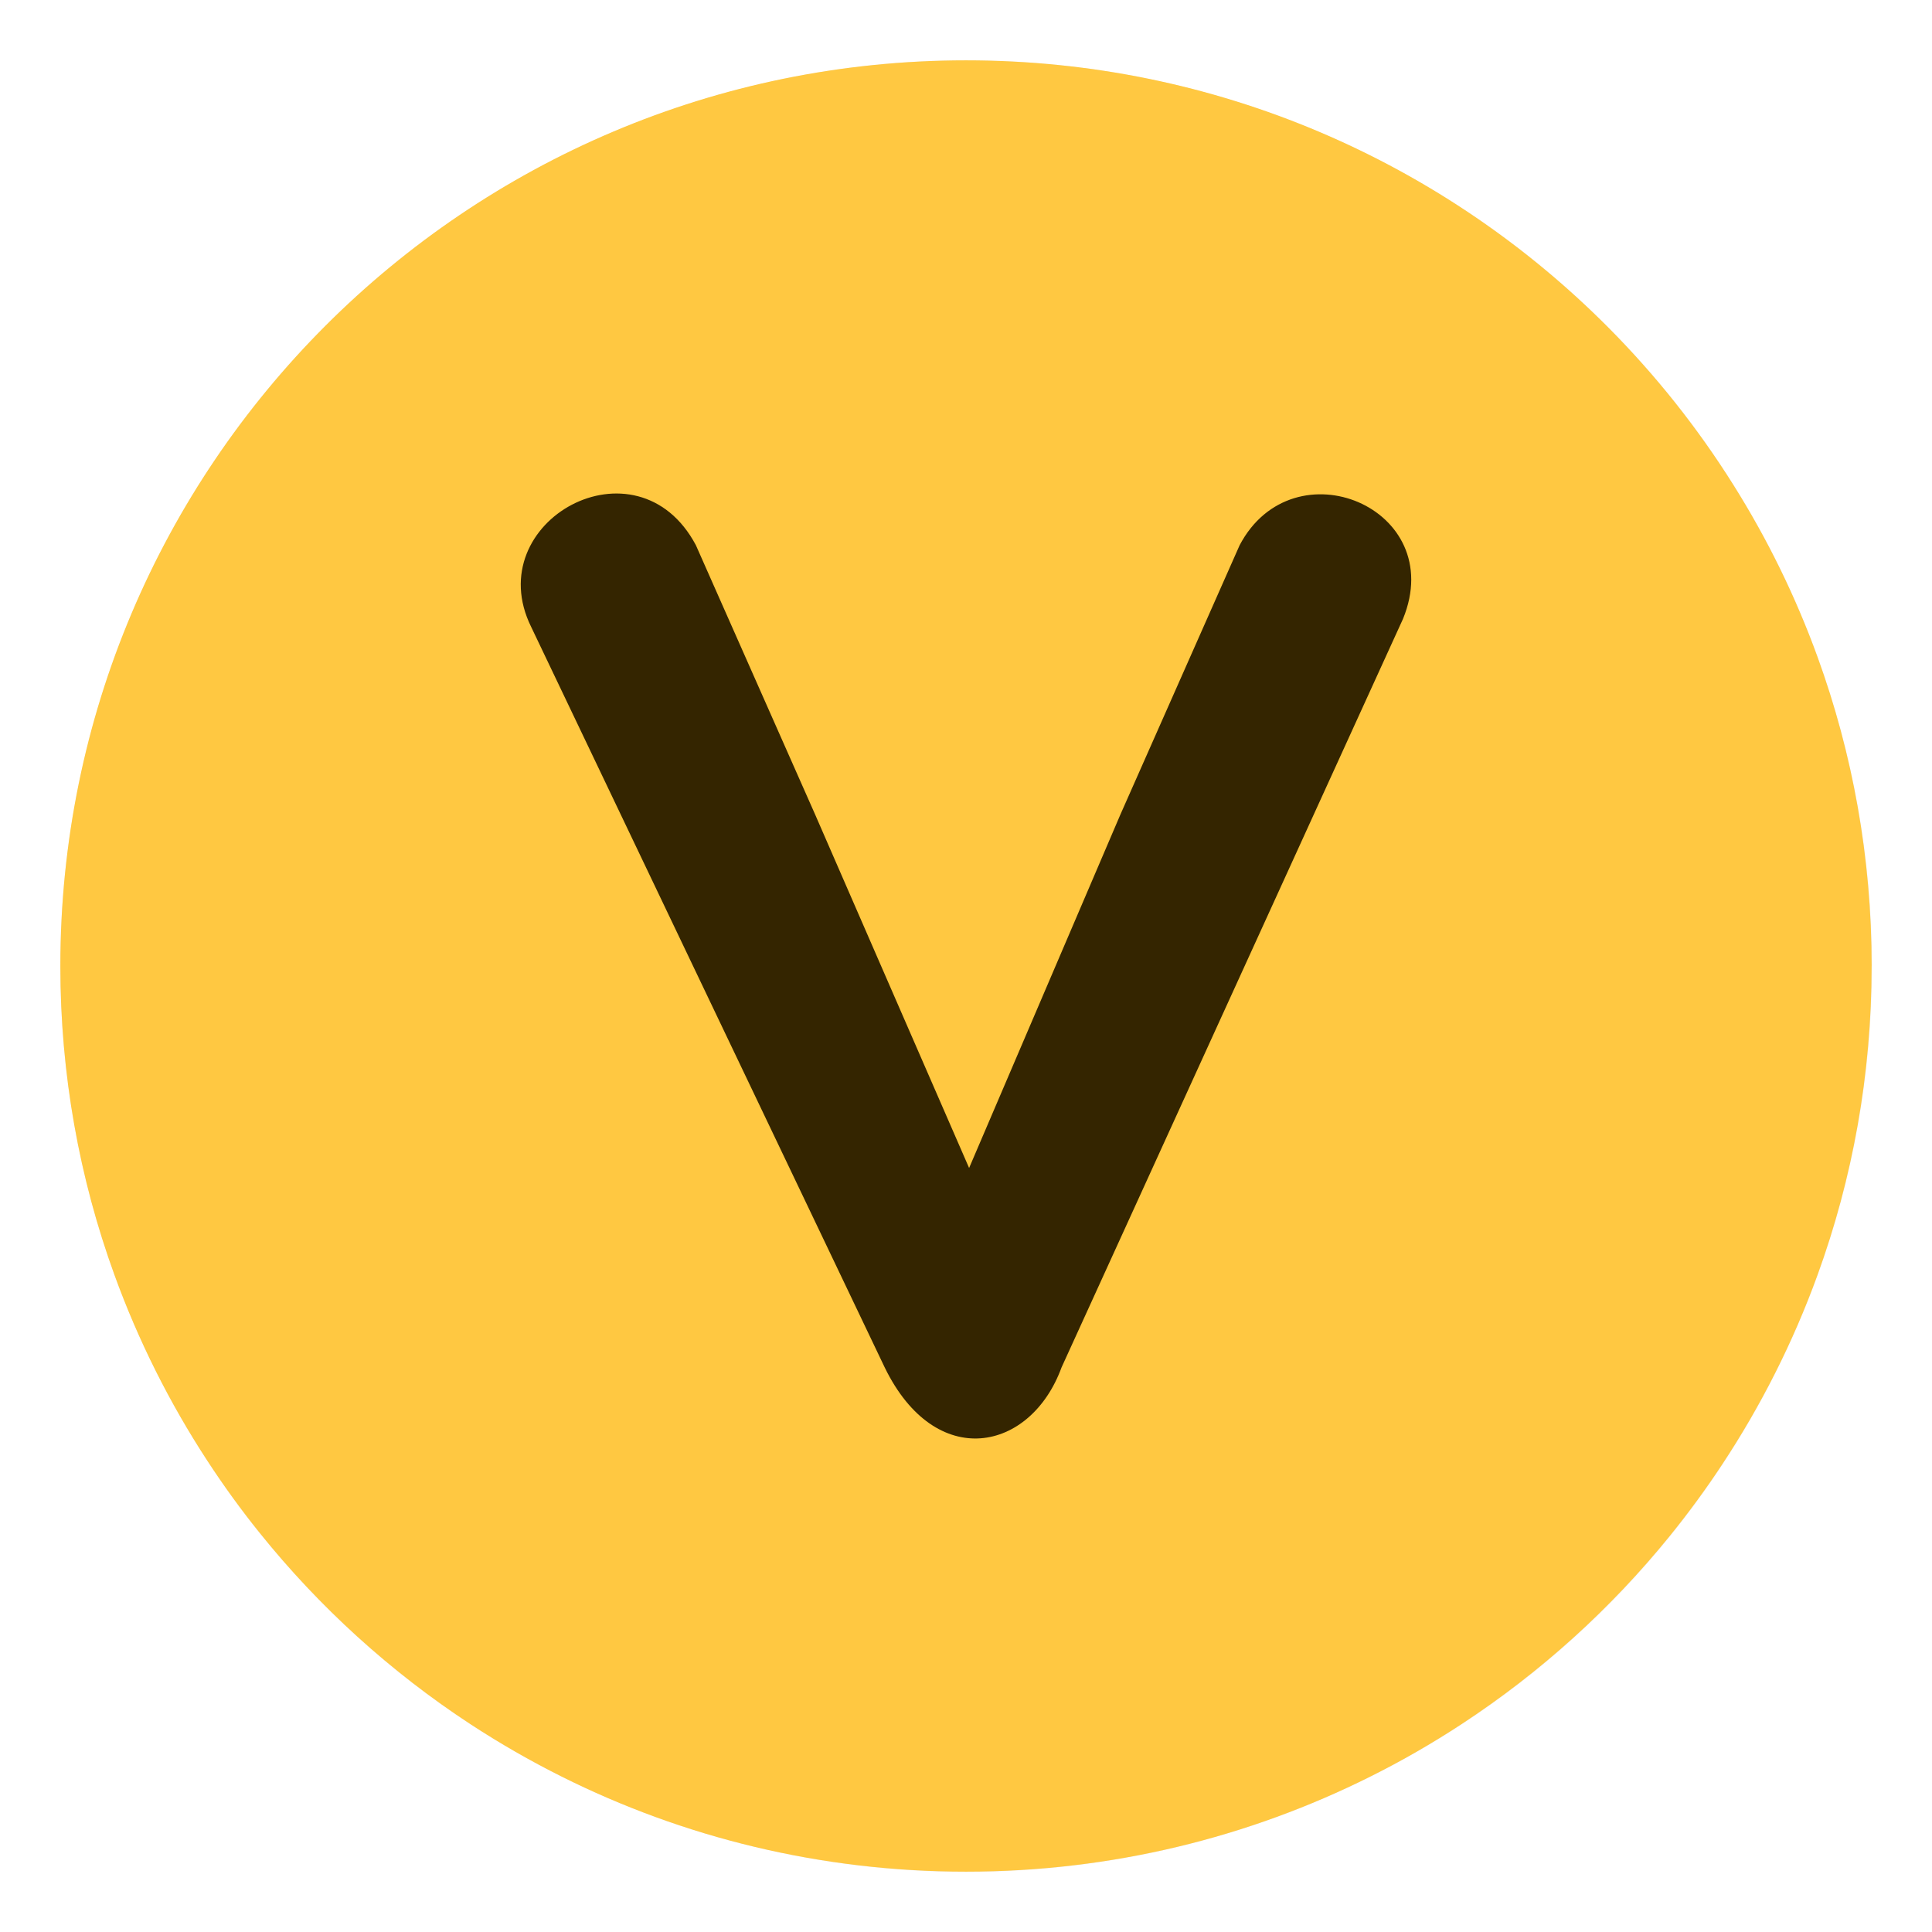 <?xml version="1.0" encoding="UTF-8" standalone="no"?>
<svg
   xmlns:dc="http://purl.org/dc/elements/1.1/"
   xmlns:cc="http://creativecommons.org/ns#"
   xmlns:rdf="http://www.w3.org/1999/02/22-rdf-syntax-ns#"
   xmlns:svg="http://www.w3.org/2000/svg"
   xmlns="http://www.w3.org/2000/svg"
   xmlns:sodipodi="http://sodipodi.sourceforge.net/DTD/sodipodi-0.dtd"
   xmlns:inkscape="http://www.inkscape.org/namespaces/inkscape"
   height="64"
   width="64"
   version="1.1"
   id="svg11"
   sodipodi:docname="Civ-V.svg"
   inkscape:version="1.0.2 (e86c870879, 2021-01-15)">
  <defs
     id="defs15">
    <linearGradient
       id="linearGradient3764"
       x1="1"
       x2="47"
       gradientUnits="userSpaceOnUse"
       gradientTransform="rotate(-90,24,24)">
      <stop
         style="stop-color:#f9c117;stop-opacity:1"
         id="stop871" />
      <stop
         offset="1"
         style="stop-color:#fac82a;stop-opacity:1"
         id="stop873" />
    </linearGradient>
    <linearGradient
       id="f-5"
       x1="-6.147"
       x2="-6.147"
       y1="-137.82"
       y2="-100.78"
       gradientTransform="matrix(2.004,0,0,2.004,-42.748,249.637)"
       gradientUnits="userSpaceOnUse">
      <stop
         stop-color="#14dc78"
         offset="0"
         id="stop840" />
      <stop
         stop-color="#14a03c"
         offset="1"
         id="stop842" />
    </linearGradient>
    <filter
       id="filter2076"
       x="-0.048"
       y="-0.048"
       width="1.096"
       height="1.096"
       color-interpolation-filters="sRGB">
      <feGaussianBlur
         stdDeviation="1.1"
         id="feGaussianBlur161" />
    </filter>
    <linearGradient
       id="linearGradient2070"
       x1="145"
       x2="200"
       y1="59"
       y2="4"
       gradientTransform="translate(-138.3,-19.146)"
       gradientUnits="userSpaceOnUse">
      <stop
         stop-color="#ffc841"
         offset="0"
         id="stop154" />
      <stop
         stop-color="#ffbe37"
         offset=".492"
         id="stop156" />
      <stop
         stop-color="#ffc841"
         offset="1"
         id="stop158" />
    </linearGradient>
    <linearGradient
       id="linearGradient3764-3"
       x1="1"
       x2="47"
       gradientUnits="userSpaceOnUse"
       gradientTransform="rotate(-90,24,24)">
      <stop
         style="stop-color:#f9c117;stop-opacity:1"
         id="stop871-6" />
      <stop
         offset="1"
         style="stop-color:#fac82a;stop-opacity:1"
         id="stop873-7" />
    </linearGradient>
    <filter
       id="filter2076-5"
       x="-0.048"
       y="-0.048"
       width="1.096"
       height="1.096"
       color-interpolation-filters="sRGB">
      <feGaussianBlur
         stdDeviation="1.1"
         id="feGaussianBlur161-6" />
    </filter>
    <linearGradient
       id="linearGradient2070-2"
       x1="145"
       x2="200"
       y1="59"
       y2="4"
       gradientTransform="translate(-132.624,-11.613)"
       gradientUnits="userSpaceOnUse">
      <stop
         stop-color="#ffc841"
         offset="0"
         id="stop154-9" />
      <stop
         stop-color="#ffbe37"
         offset=".492"
         id="stop156-1" />
      <stop
         stop-color="#ffc841"
         offset="1"
         id="stop158-2" />
    </linearGradient>
    <filter
       id="filter11290"
       x="-.024"
       y="-.024"
       width="1.048"
       height="1.048"
       color-interpolation-filters="sRGB">
      <feGaussianBlur
         stdDeviation="0.159"
         id="feGaussianBlur862" />
    </filter>
    <linearGradient
       id="linearGradient1005"
       x1=".871"
       x2="16.246"
       y1="16.164"
       y2=".789"
       gradientTransform="matrix(3.78,0,0,3.78,-0.133,0.025)"
       gradientUnits="userSpaceOnUse">
      <stop
         stop-color="#ffc841"
         offset="0"
         id="stop865" />
      <stop
         stop-color="#ffc841"
         offset="1"
         id="stop867" />
    </linearGradient>
    <linearGradient
       id="linearGradient1063"
       x1="8.586"
       x2="16.465"
       y1="-5.595"
       y2="-13.703"
       gradientUnits="userSpaceOnUse">
      <stop
         stop-color="#f5f5f5"
         offset="0"
         id="stop870" />
      <stop
         stop-color="#fff"
         offset="1"
         id="stop872" />
    </linearGradient>
    <linearGradient
       id="linearGradient1071"
       x1="8.922"
       x2="15.926"
       y1="-5.355"
       y2="-11.992"
       gradientUnits="userSpaceOnUse">
      <stop
         stop-color="#ffdc96"
         offset="0"
         id="stop875" />
      <stop
         stop-color="#fff"
         offset="1"
         id="stop877" />
    </linearGradient>
    <filter
       id="filter1091"
       x="-.084"
       y="-.084"
       width="1.168"
       height="1.168"
       color-interpolation-filters="sRGB">
      <feGaussianBlur
         stdDeviation="0.302"
         id="feGaussianBlur880" />
    </filter>
  </defs>
  <sodipodi:namedview
     pagecolor="#ffffff"
     bordercolor="#666666"
     borderopacity="1"
     objecttolerance="10"
     gridtolerance="10"
     guidetolerance="10"
     inkscape:pageopacity="0"
     inkscape:pageshadow="2"
     inkscape:window-width="1920"
     inkscape:window-height="936"
     id="namedview13"
     showgrid="false"
     inkscape:zoom="4.0364583"
     inkscape:cx="-3.330923"
     inkscape:cy="32.162966"
     inkscape:window-x="0"
     inkscape:window-y="38"
     inkscape:window-maximized="1"
     inkscape:current-layer="svg11"
     inkscape:document-rotation="0" />
  <linearGradient
     id="a"
     gradientUnits="userSpaceOnUse"
     x1="400.571"
     x2="400.571"
     y1="545.798"
     y2="517.798"
     gradientTransform="matrix(2.143,0,0,2.143,-746.267,-1107.567)">
    <stop
       offset="0"
       stop-color="#ff9300"
       id="stop2" />
    <stop
       offset="1"
       stop-color="#ffd702"
       id="stop4" />
  </linearGradient>
  <circle
     cx="8.494"
     cy="8.46"
     r="7.938"
     filter="url(#filter11290)"
     opacity="0.25"
     stroke-width="0.14"
     id="circle887"
     transform="matrix(3.78,0,0,3.78,-0.103,0.025)" />
  <path
     d="m 62,32 c 0,3.596 -0.633,7.045 -1.794,10.24 -0.807,2.221 -1.869,4.321 -3.152,6.264 -0.538,0.817 -1.116,1.605 -1.729,2.363 -1.964,2.426 -4.298,4.538 -6.919,6.253 -0.965,0.632 -1.968,1.21 -3.006,1.728 -4.032,2.018 -8.584,3.153 -13.401,3.153 -4.817,0 -9.369,-1.135 -13.401,-3.153 C 17.56,58.329 16.556,57.751 15.591,57.12 12.938,55.382 10.576,53.236 8.596,50.771 7.981,50.007 7.404,49.211 6.867,48.387 5.618,46.476 4.583,44.415 3.792,42.237 2.631,39.042 1.999,35.595 1.999,32 c 0,-16.569 13.432,-30.001 30.001,-30.001 8.317,0 15.843,3.385 21.277,8.851 1.566,1.575 2.958,3.323 4.144,5.214 1.12,1.78 2.057,3.688 2.786,5.695 1.161,3.196 1.794,6.644 1.794,10.24 z"
     fill="url(#linearGradient1005)"
     stroke-width="0.117"
     id="path889"
     style="fill:url(#linearGradient1005)" />
  <circle
     cx="11.342"
     cy="22.082"
     fill="url(#a)"
     r="0"
     id="circle14"
     style="fill:url(#a-3);stroke-width:1.637" />
  <circle
     cx="12.399"
     cy="22.095"
     fill="url(#a)"
     r="0"
     id="circle4299"
     style="fill:url(#a-3);stroke-width:1.501" />
  <circle
     cx="-1334.947"
     cy="-1263.573"
     r="0"
     fill="#5e4aa6"
     id="circle847" />
  <g
     fill="#5e4aa6"
     id="g859"
     transform="translate(-86.247,-21.973)">
    <circle
       cx="-149.15"
       cy="23.855"
       r="0"
       fill-rule="evenodd"
       id="circle853" />
    <circle
       cx="-1150.9"
       cy="-1256.6"
       r="0"
       id="circle855" />
    <circle
       cx="-51.327"
       cy="8.874"
       r="0"
       fill-rule="evenodd"
       id="circle857" />
  </g>
  <path
     d="m 35.164,45.3 11.312,-24.798 c 1.508,-3.682 -3.638,-5.811 -5.412,-2.44 l -3.948,8.917 -5.013,11.712 -5.102,-11.712 -3.948,-8.917 c -1.952,-3.682 -7.187,-0.799 -5.457,2.706 l 11.712,24.532 c 1.686,3.46 4.835,2.795 5.856,0 z"
     fill="#342500"
     id="path921"
     style="stroke-width:1.774" />
  <circle
     cx="-63.187"
     cy="22.082"
     fill="url(#a)"
     r="0"
     id="circle14-3"
     style="fill:url(#a-7);stroke-width:1.637" />
  <circle
     cx="-62.13"
     cy="22.095"
     fill="url(#a)"
     r="0"
     id="circle4299-6"
     style="fill:url(#a-3);stroke-width:1.501" />
  <circle
     cx="-1409.475"
     cy="-1263.573"
     r="0"
     fill="#5e4aa6"
     id="circle847-0" />
  <g
     fill="#5e4aa6"
     id="g859-6"
     transform="translate(-160.775,-21.973)">
    <circle
       cx="-149.15"
       cy="23.855"
       r="0"
       fill-rule="evenodd"
       id="circle853-2" />
    <circle
       cx="-1150.9"
       cy="-1256.6"
       r="0"
       id="circle855-6" />
    <circle
       cx="-51.327"
       cy="8.874"
       r="0"
       fill-rule="evenodd"
       id="circle857-1" />
  </g>
  <g
     fill="#5e4aa6"
     stroke-width="0.265"
     id="g899"
     transform="matrix(3.78,0,0,3.78,-151.455,0.025)">
    <circle
       cx="-330.35"
       cy="-328.38"
       r="0"
       id="circle891" />
    <circle
       cx="-312.11"
       cy="-326.25"
       r="0"
       id="circle893" />
    <circle
       cx="-306.02"
       cy="-333.07"
       r="0"
       id="circle895" />
    <circle
       cx="-308.84"
       cy="-326.01"
       r="0"
       id="circle897" />
  </g>
</svg>
